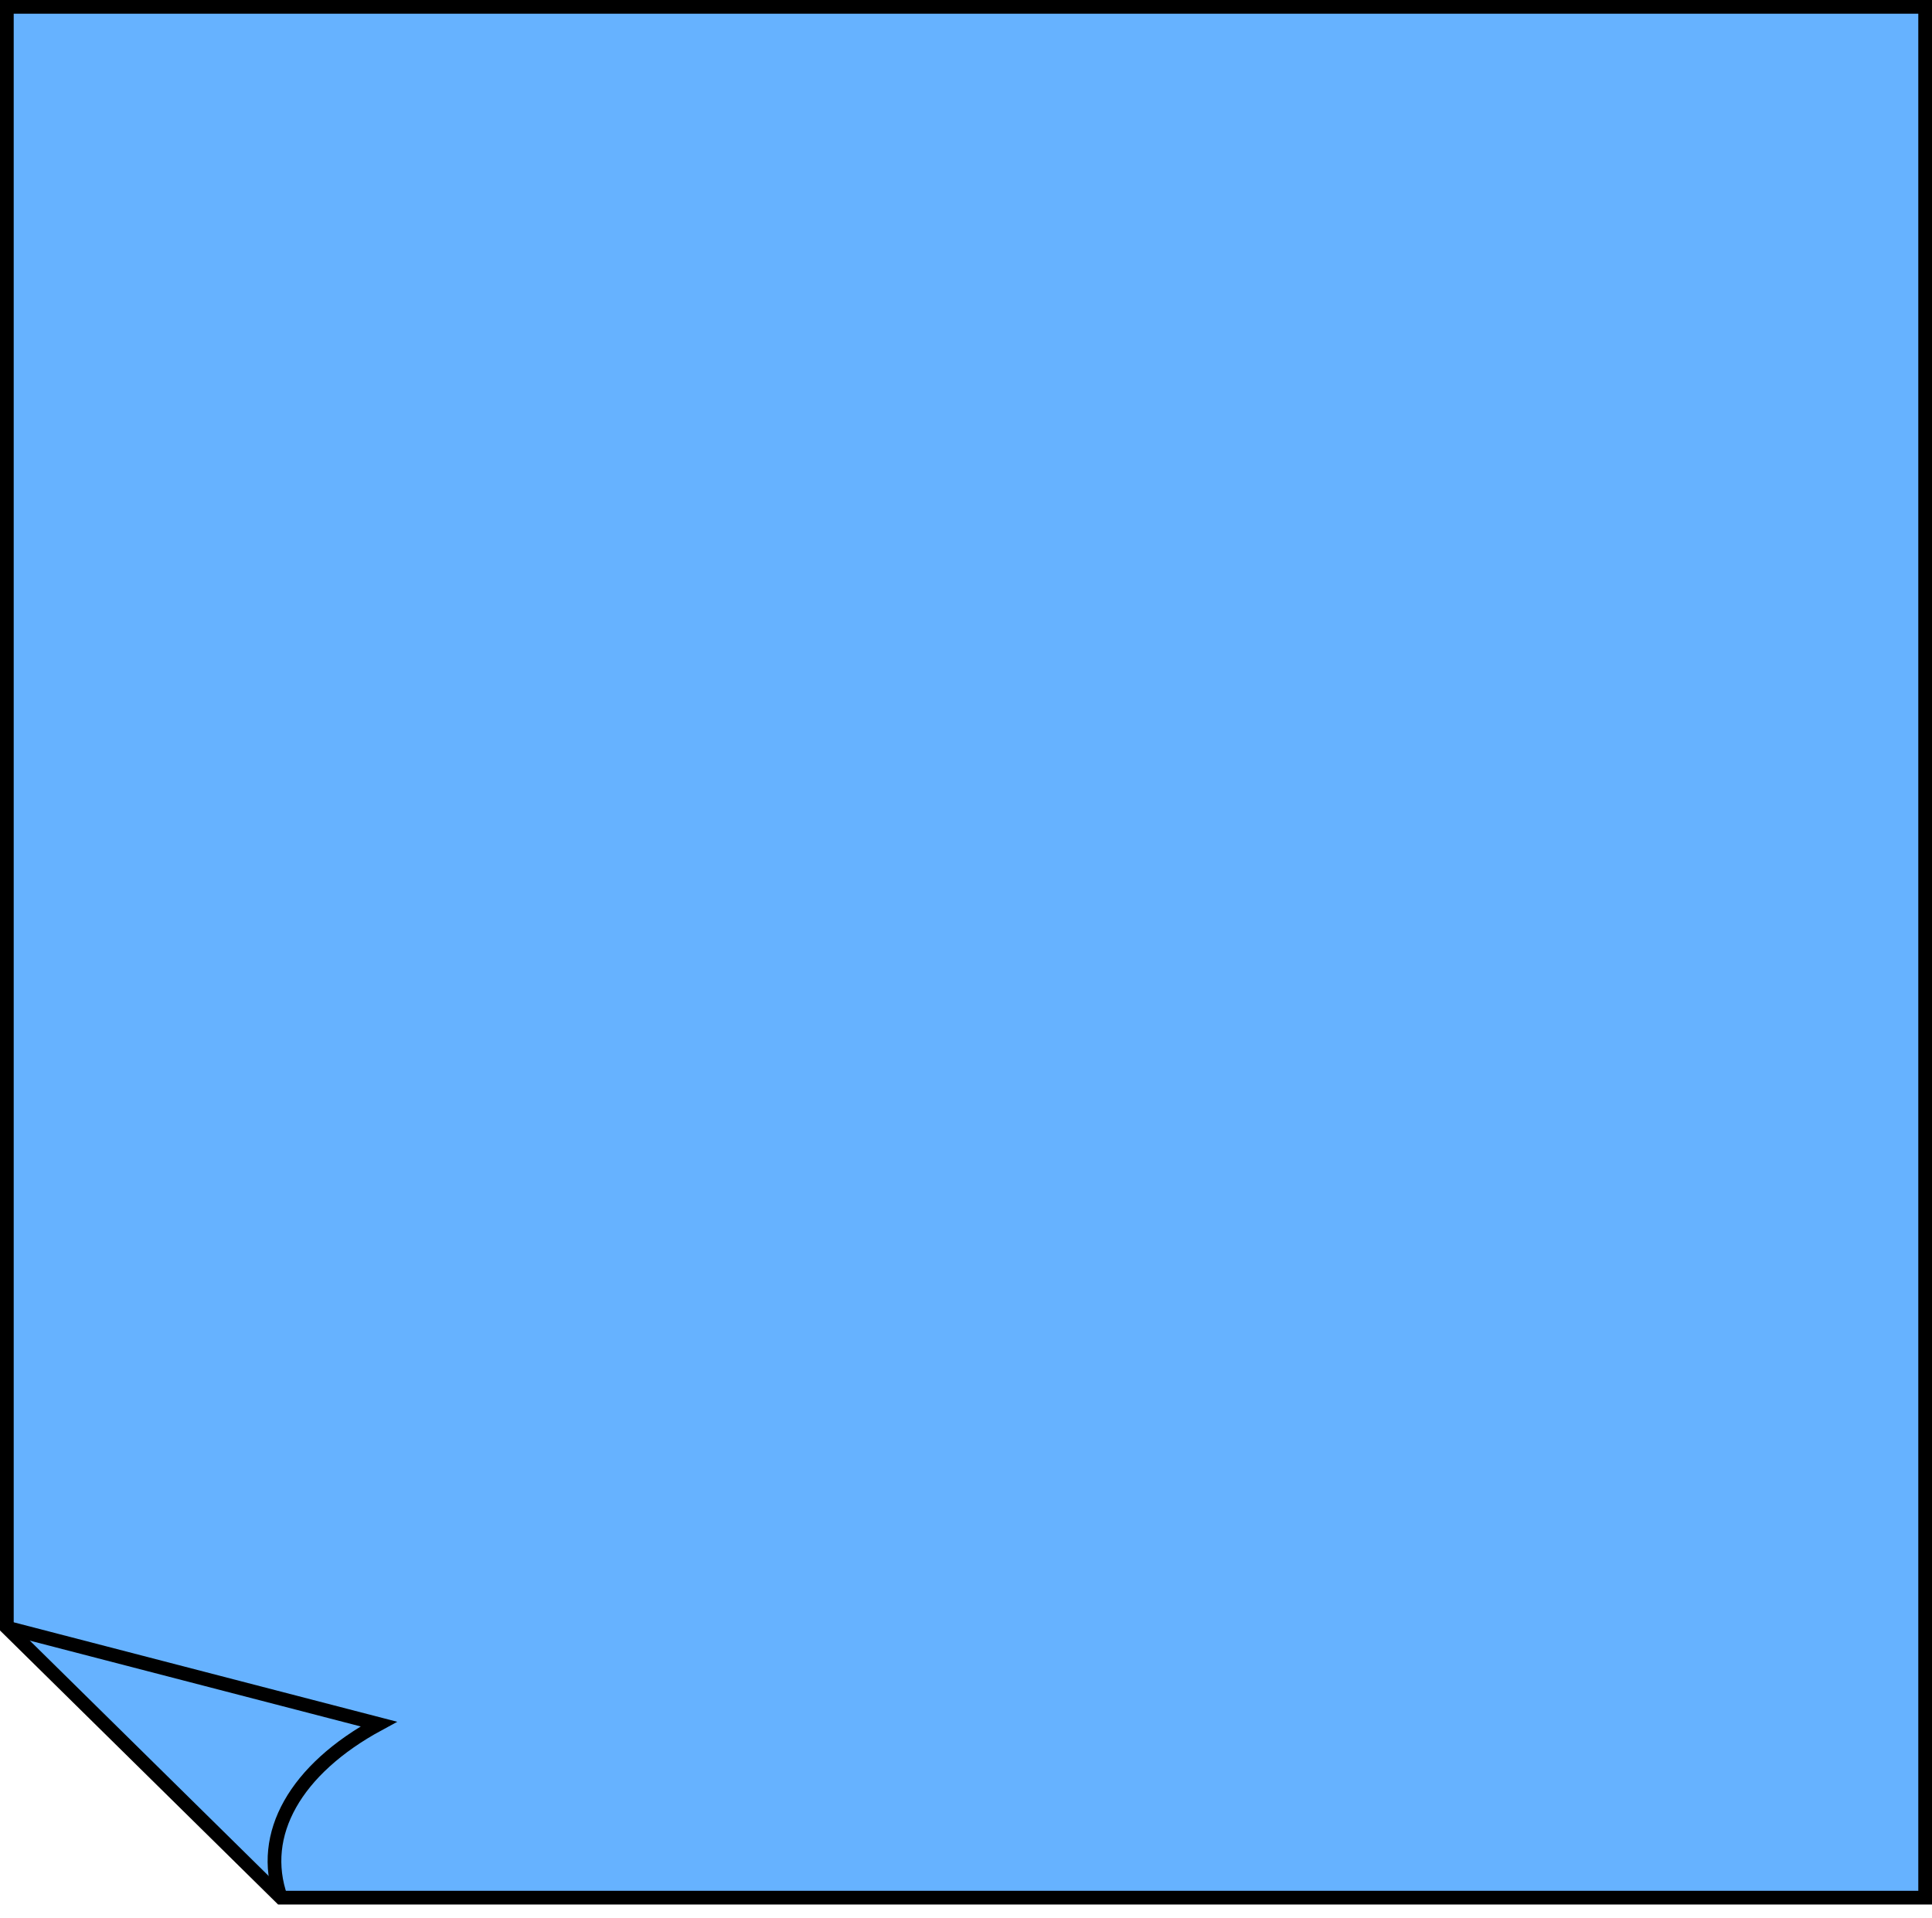 <!DOCTYPE svg PUBLIC "-//W3C//DTD SVG 1.1//EN" "http://www.w3.org/Graphics/SVG/1.1/DTD/svg11.dtd">
<svg xmlns="http://www.w3.org/2000/svg" xmlns:xlink="http://www.w3.org/1999/xlink" version="1.1" width="141px" height="140px" viewBox="-0.5 -0.5 141 140"><defs/><g><path d="M 140 19.71 L 140 138 L 0 138 L 0 0 L 120 0 Z" fill="#66b2ff" stroke="#000000" stroke-miterlimit="10" transform="rotate(-180,70,69)" pointer-events="none"/><path d="M 120 0 C 121.63 4.61 118.95 9.37 112.86 12.67 L 140 19.71" fill="none" stroke="#000000" stroke-miterlimit="10" transform="rotate(-180,70,69)" pointer-events="none"/></g></svg>